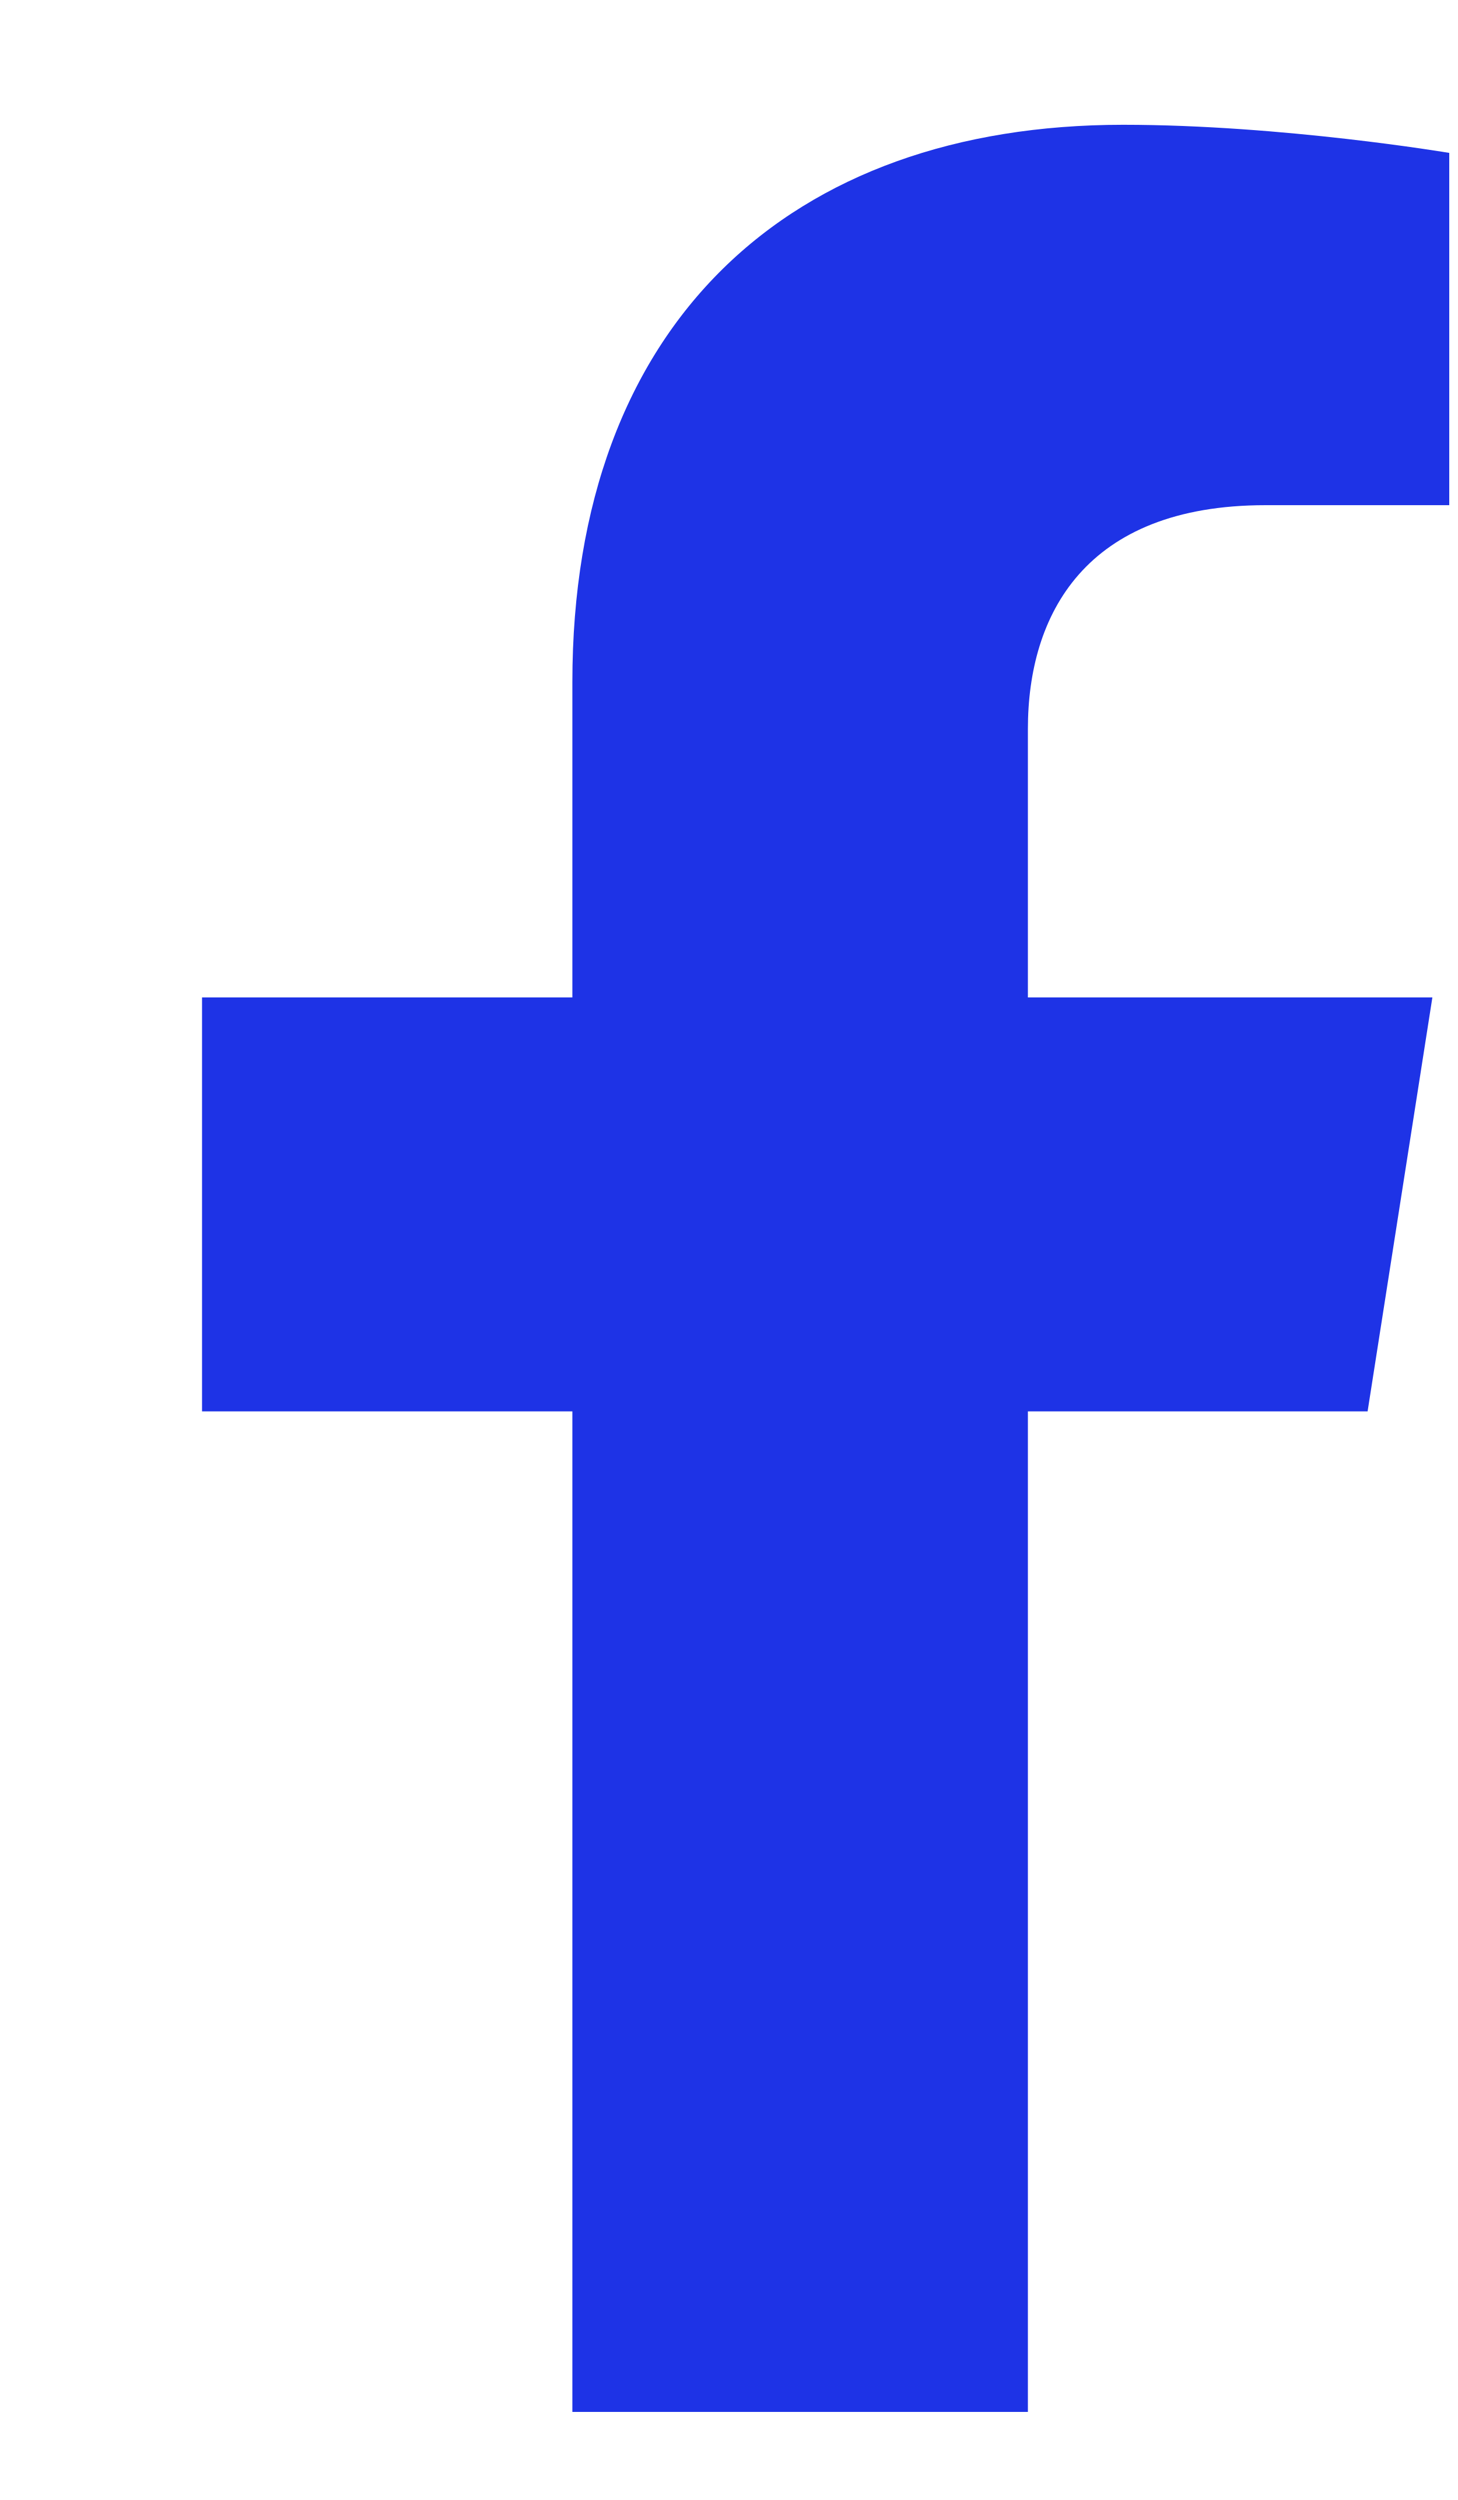 <svg width="7" height="12" viewBox="0 0 7 12" fill="none" xmlns="http://www.w3.org/2000/svg">
<path d="M6.566 6.775L6.877 4.788H4.935V3.499C4.935 2.955 5.206 2.425 6.076 2.425H6.958V0.734C6.958 0.734 6.157 0.599 5.392 0.599C3.793 0.599 2.748 1.551 2.748 3.274V4.788H0.97V6.775H2.748V11.578H4.935V6.775H6.566Z" fill="#1E33E6"/>
</svg>

